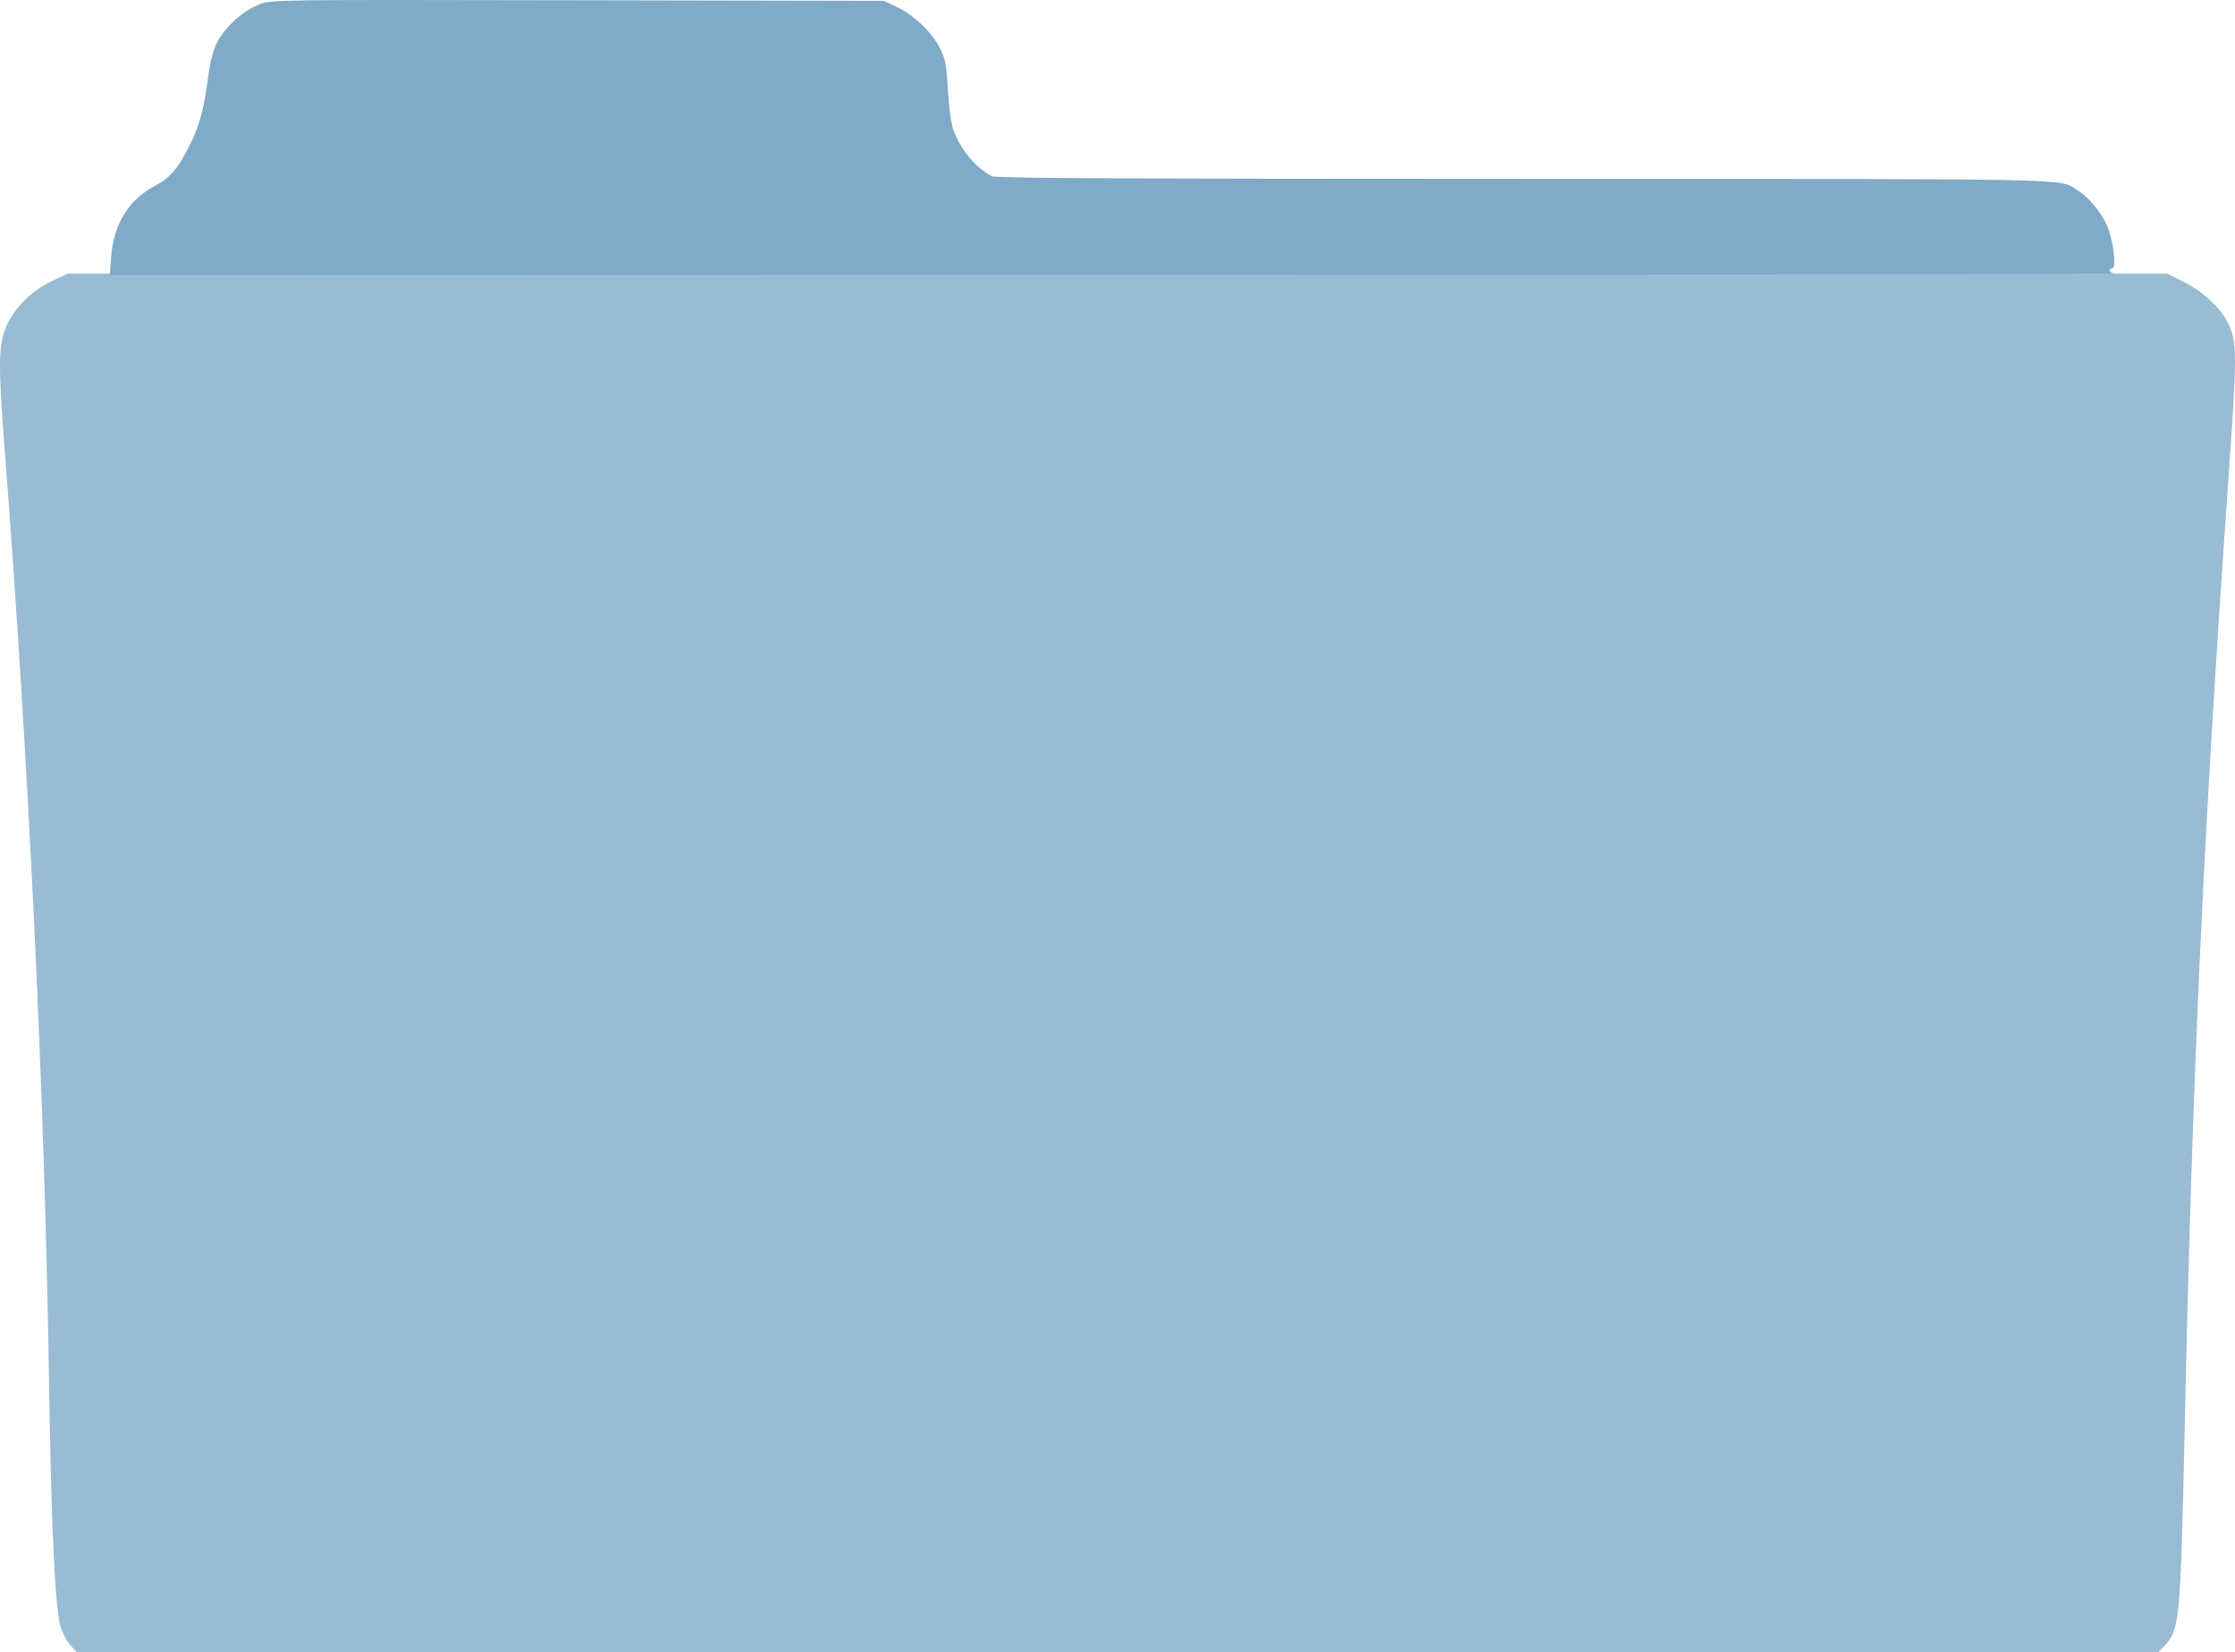 <?xml version="1.0" encoding="UTF-8" standalone="no"?>
<svg
   xmlns:dc="http://purl.org/dc/elements/1.1/"
   xmlns:cc="http://creativecommons.org/ns#"
   xmlns:rdf="http://www.w3.org/1999/02/22-rdf-syntax-ns#"
   xmlns:svg="http://www.w3.org/2000/svg"
   xmlns="http://www.w3.org/2000/svg"
   xmlns:sodipodi="http://sodipodi.sourceforge.net/DTD/sodipodi-0.dtd"
   xmlns:inkscape="http://www.inkscape.org/namespaces/inkscape"
   width="266.803mm"
   height="197.272mm"
   viewBox="0 0 266.803 197.272"
   version="1.1"
   id="svg8"
   inkscape:version="1.0.1 (3bc2e813f5, 2020-09-07)"
   sodipodi:docname="MacFolder.svg">
  <defs
     id="defs2">
    <inkscape:path-effect
       effect="bspline"
       id="path-effect34"
       is_visible="true"
       lpeversion="1"
       weight="33.333"
       steps="2"
       helper_size="0"
       apply_no_weight="true"
       apply_with_weight="true"
       only_selected="false" />
    <inkscape:path-effect
       effect="bspline"
       id="path-effect30"
       is_visible="true"
       lpeversion="1"
       weight="33.333"
       steps="2"
       helper_size="0"
       apply_no_weight="true"
       apply_with_weight="true"
       only_selected="false" />
    <inkscape:path-effect
       effect="bspline"
       id="path-effect26"
       is_visible="true"
       lpeversion="1"
       weight="33.333"
       steps="2"
       helper_size="0"
       apply_no_weight="true"
       apply_with_weight="true"
       only_selected="false" />
    <inkscape:path-effect
       effect="bspline"
       id="path-effect50"
       is_visible="true"
       lpeversion="1"
       weight="33.333"
       steps="2"
       helper_size="0"
       apply_no_weight="true"
       apply_with_weight="true"
       only_selected="false" />
    <inkscape:path-effect
       effect="bspline"
       id="path-effect46"
       is_visible="true"
       lpeversion="1"
       weight="33.333"
       steps="2"
       helper_size="0"
       apply_no_weight="true"
       apply_with_weight="true"
       only_selected="false" />
    <inkscape:path-effect
       effect="bspline"
       id="path-effect36"
       is_visible="true"
       lpeversion="1"
       weight="33.333"
       steps="2"
       helper_size="0"
       apply_no_weight="true"
       apply_with_weight="true"
       only_selected="false" />
  </defs>
  <sodipodi:namedview
     id="base"
     pagecolor="#ffffff"
     bordercolor="#666666"
     borderopacity="1.0"
     inkscape:pageopacity="0.0"
     inkscape:pageshadow="2"
     inkscape:zoom="0.7"
     inkscape:cx="513.01328"
     inkscape:cy="306.44355"
     inkscape:document-units="mm"
     inkscape:current-layer="layer1"
     inkscape:document-rotation="0"
     showgrid="false"
     inkscape:snap-global="false"
     fit-margin-top="0"
     fit-margin-left="0"
     fit-margin-right="0"
     fit-margin-bottom="0"
     inkscape:pagecheckerboard="true"
     inkscape:window-width="1920"
     inkscape:window-height="1017"
     inkscape:window-x="-8"
     inkscape:window-y="-8"
     inkscape:window-maximized="1" />
  <g
     inkscape:label="Layer 1"
     inkscape:groupmode="layer"
     id="layer1"
     transform="translate(1.3,12.501)">
    <path
       style="fill:#99bcd4;fill-opacity:1;stroke:none;stroke-width:0.378"
       d="m 7.102,183.921 c -0.432,-0.468 -0.976,-1.531 -1.208,-2.362 -0.63,-2.257 -1.088,-12.187 -1.341,-29.104 C 4.046,118.574 2.12,78.151 -0.759,40.951 -1.55,30.73 -1.5,28.514 -0.427,26.208 c 1.012,-2.174 3.04,-4.102 5.518,-5.249 l 1.72,-0.796 H 132.11 257.409 l 1.729,0.852 c 2.531,1.247 4.682,3.239 5.595,5.181 1.014,2.157 1.019,3.762 0.056,17.409 -3.048,43.204 -4.385,72.132 -5.294,114.519 -0.485,22.63 -0.602,23.922 -2.332,25.763 l -0.831,0.884 H 132.11 7.888 Z"
       id="path36" />
    <path
       style="fill:#7faac8;fill-opacity:1;stroke-width:0.267"
       d="m 11.956,18.263 c 0.31,-4.022 2.063,-6.882 5.263,-8.588 1.874,-0.999 2.787,-2.102 4.297,-5.195 1.052,-2.153 1.577,-4.211 2.091,-8.186 0.178,-1.376 0.561,-2.814 0.974,-3.659 0.895,-1.83 3.18,-3.902 5.091,-4.617 1.489,-0.557 1.546,-0.558 38.018,-0.487 l 36.527,0.071 1.538,0.721 c 1.998,0.936 4.189,3.028 5.14,4.906 0.666,1.316 0.781,1.914 0.963,5.016 0.119,2.032 0.388,4.027 0.634,4.714 0.851,2.37 2.634,4.533 4.604,5.581 0.439,0.233 16.179,0.311 63.343,0.314 67.675,0.003 63.96,-0.072 66.236,1.335 1.318,0.814 2.781,2.557 3.541,4.217 0.746,1.63 1.18,5.135 0.635,5.135 -0.481,0 -0.352,0.483 0.165,0.618 0.257,0.067 -53.462,0.136 -119.375,0.153 l -119.843,0.031 z"
       id="path38" />
  </g>
</svg>
